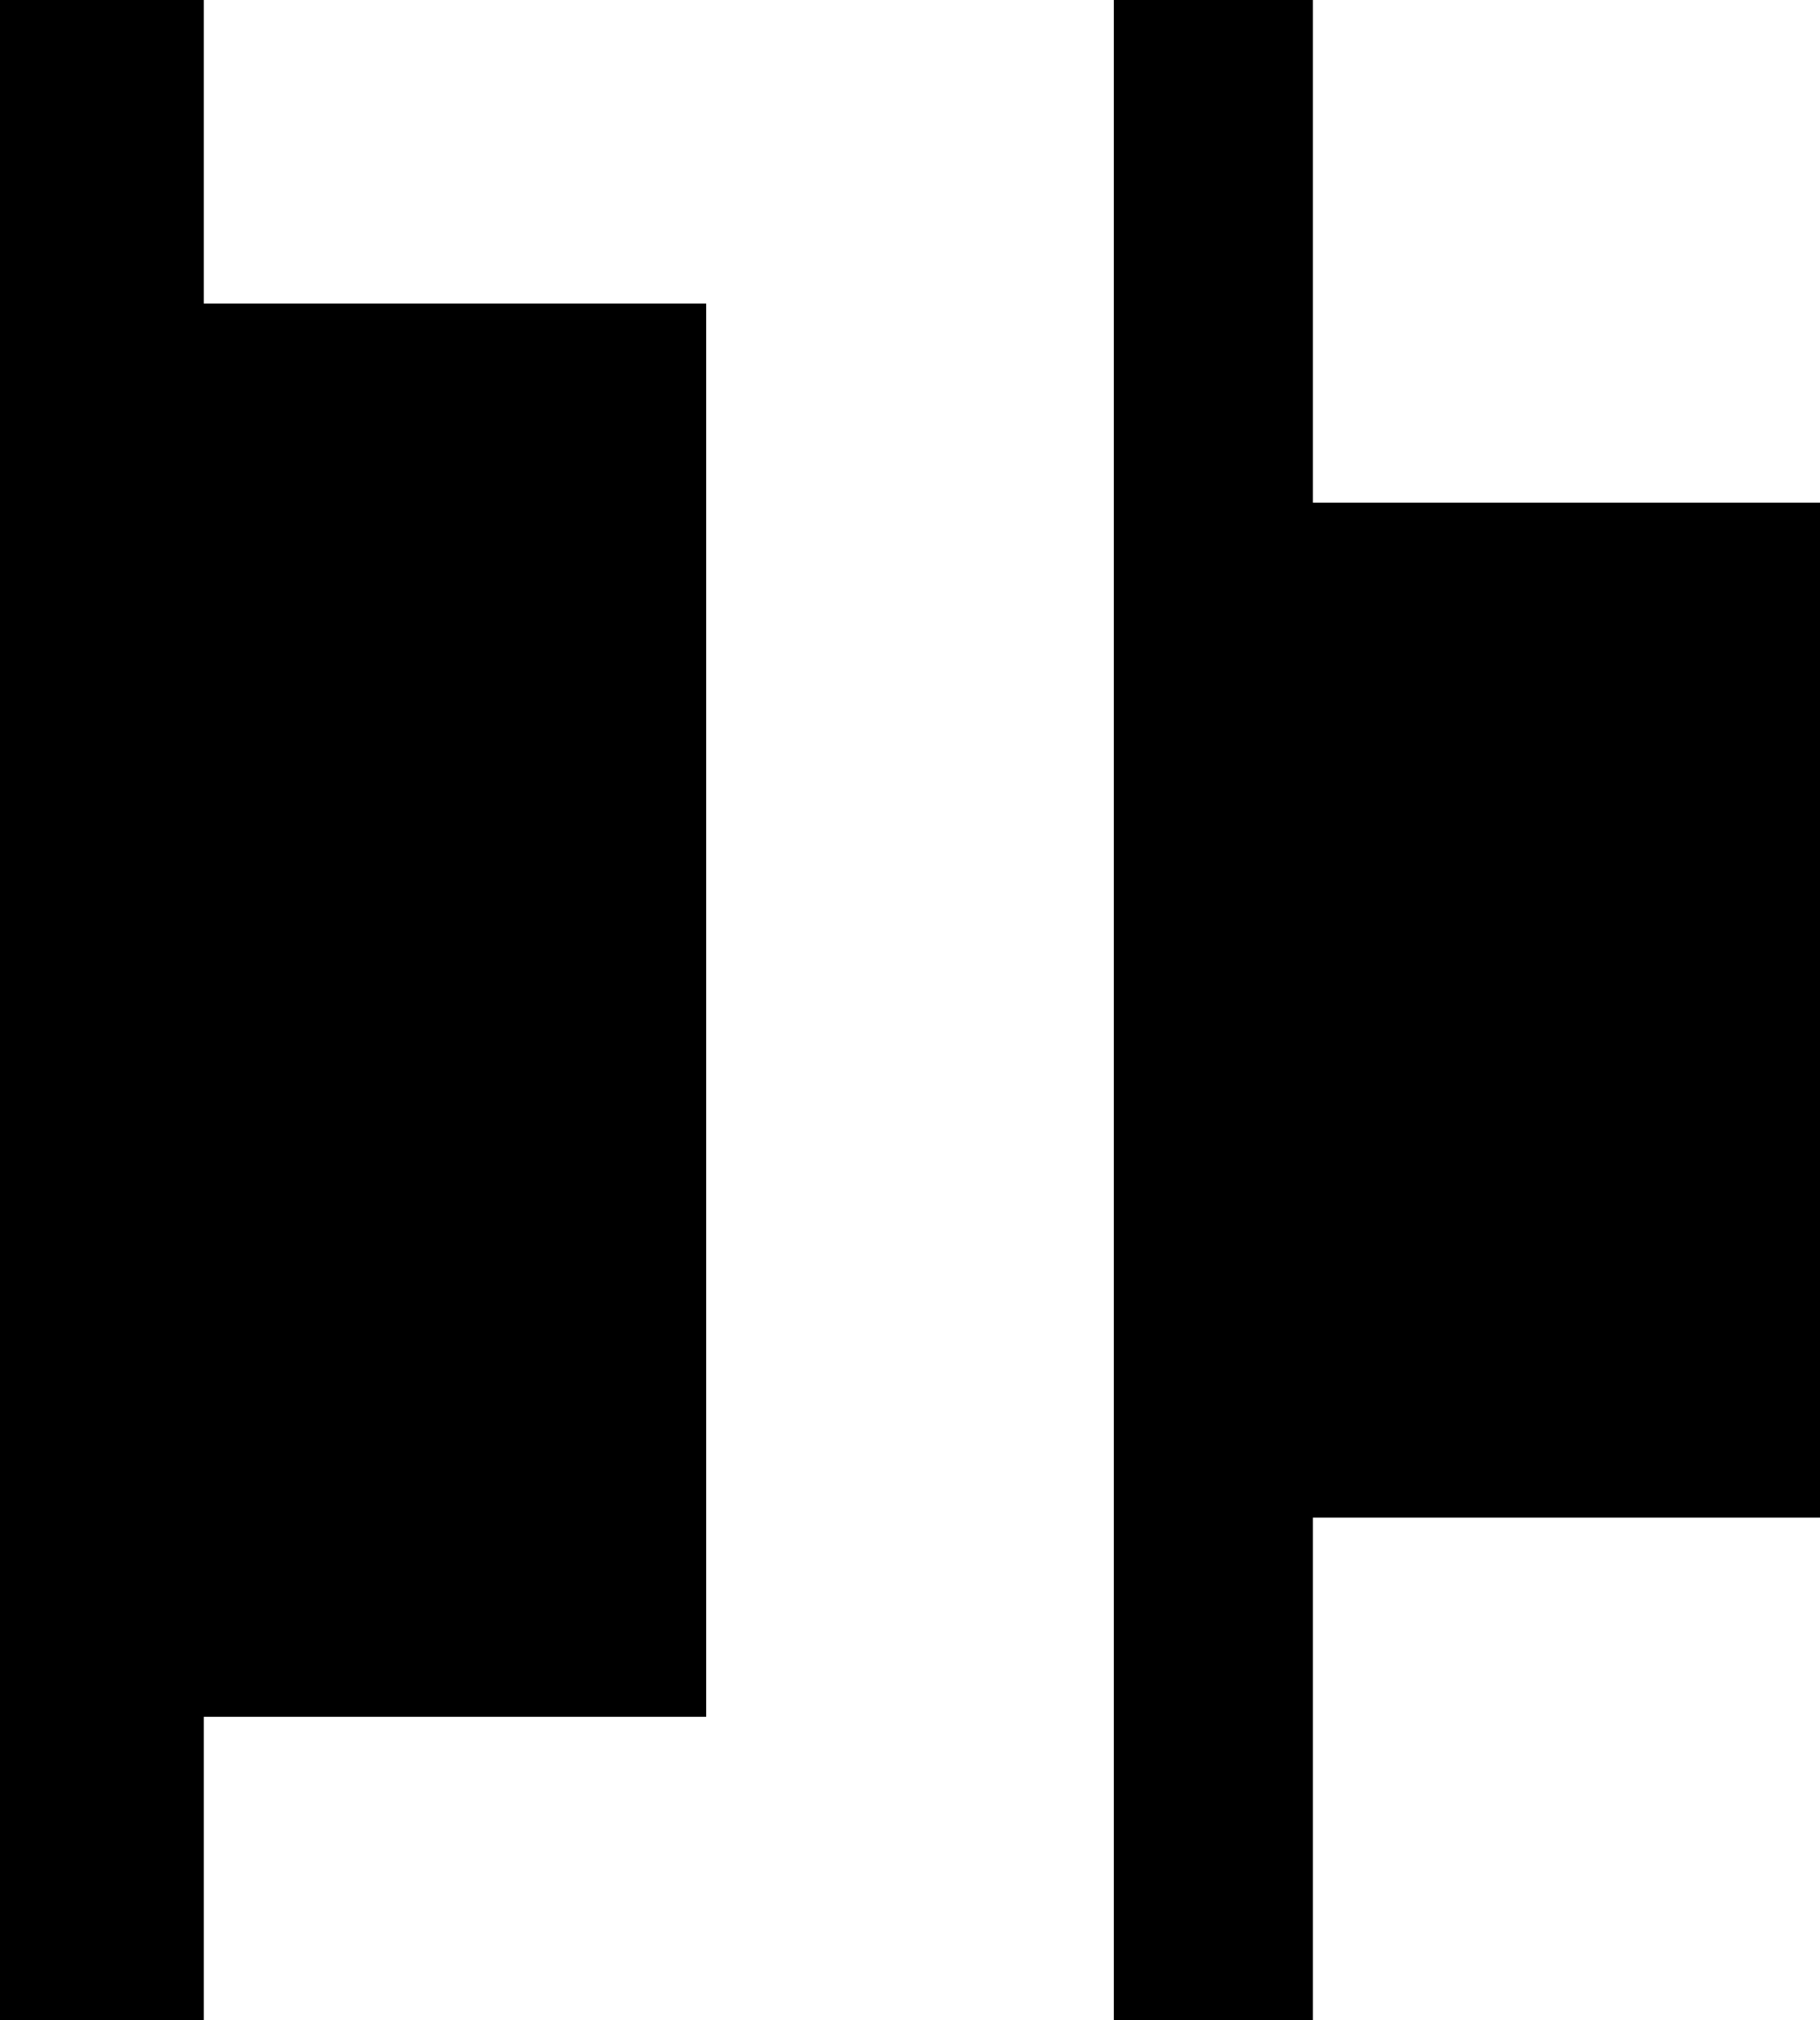 <svg xmlns="http://www.w3.org/2000/svg" viewBox="64 -21 384 426">
      <g transform="scale(1 -1) translate(0 -384)">
        <path d="M448 299V85H341V-21H299V405H341V299ZM107 405H64V-21H107V43H213V341H107Z" />
      </g>
    </svg>